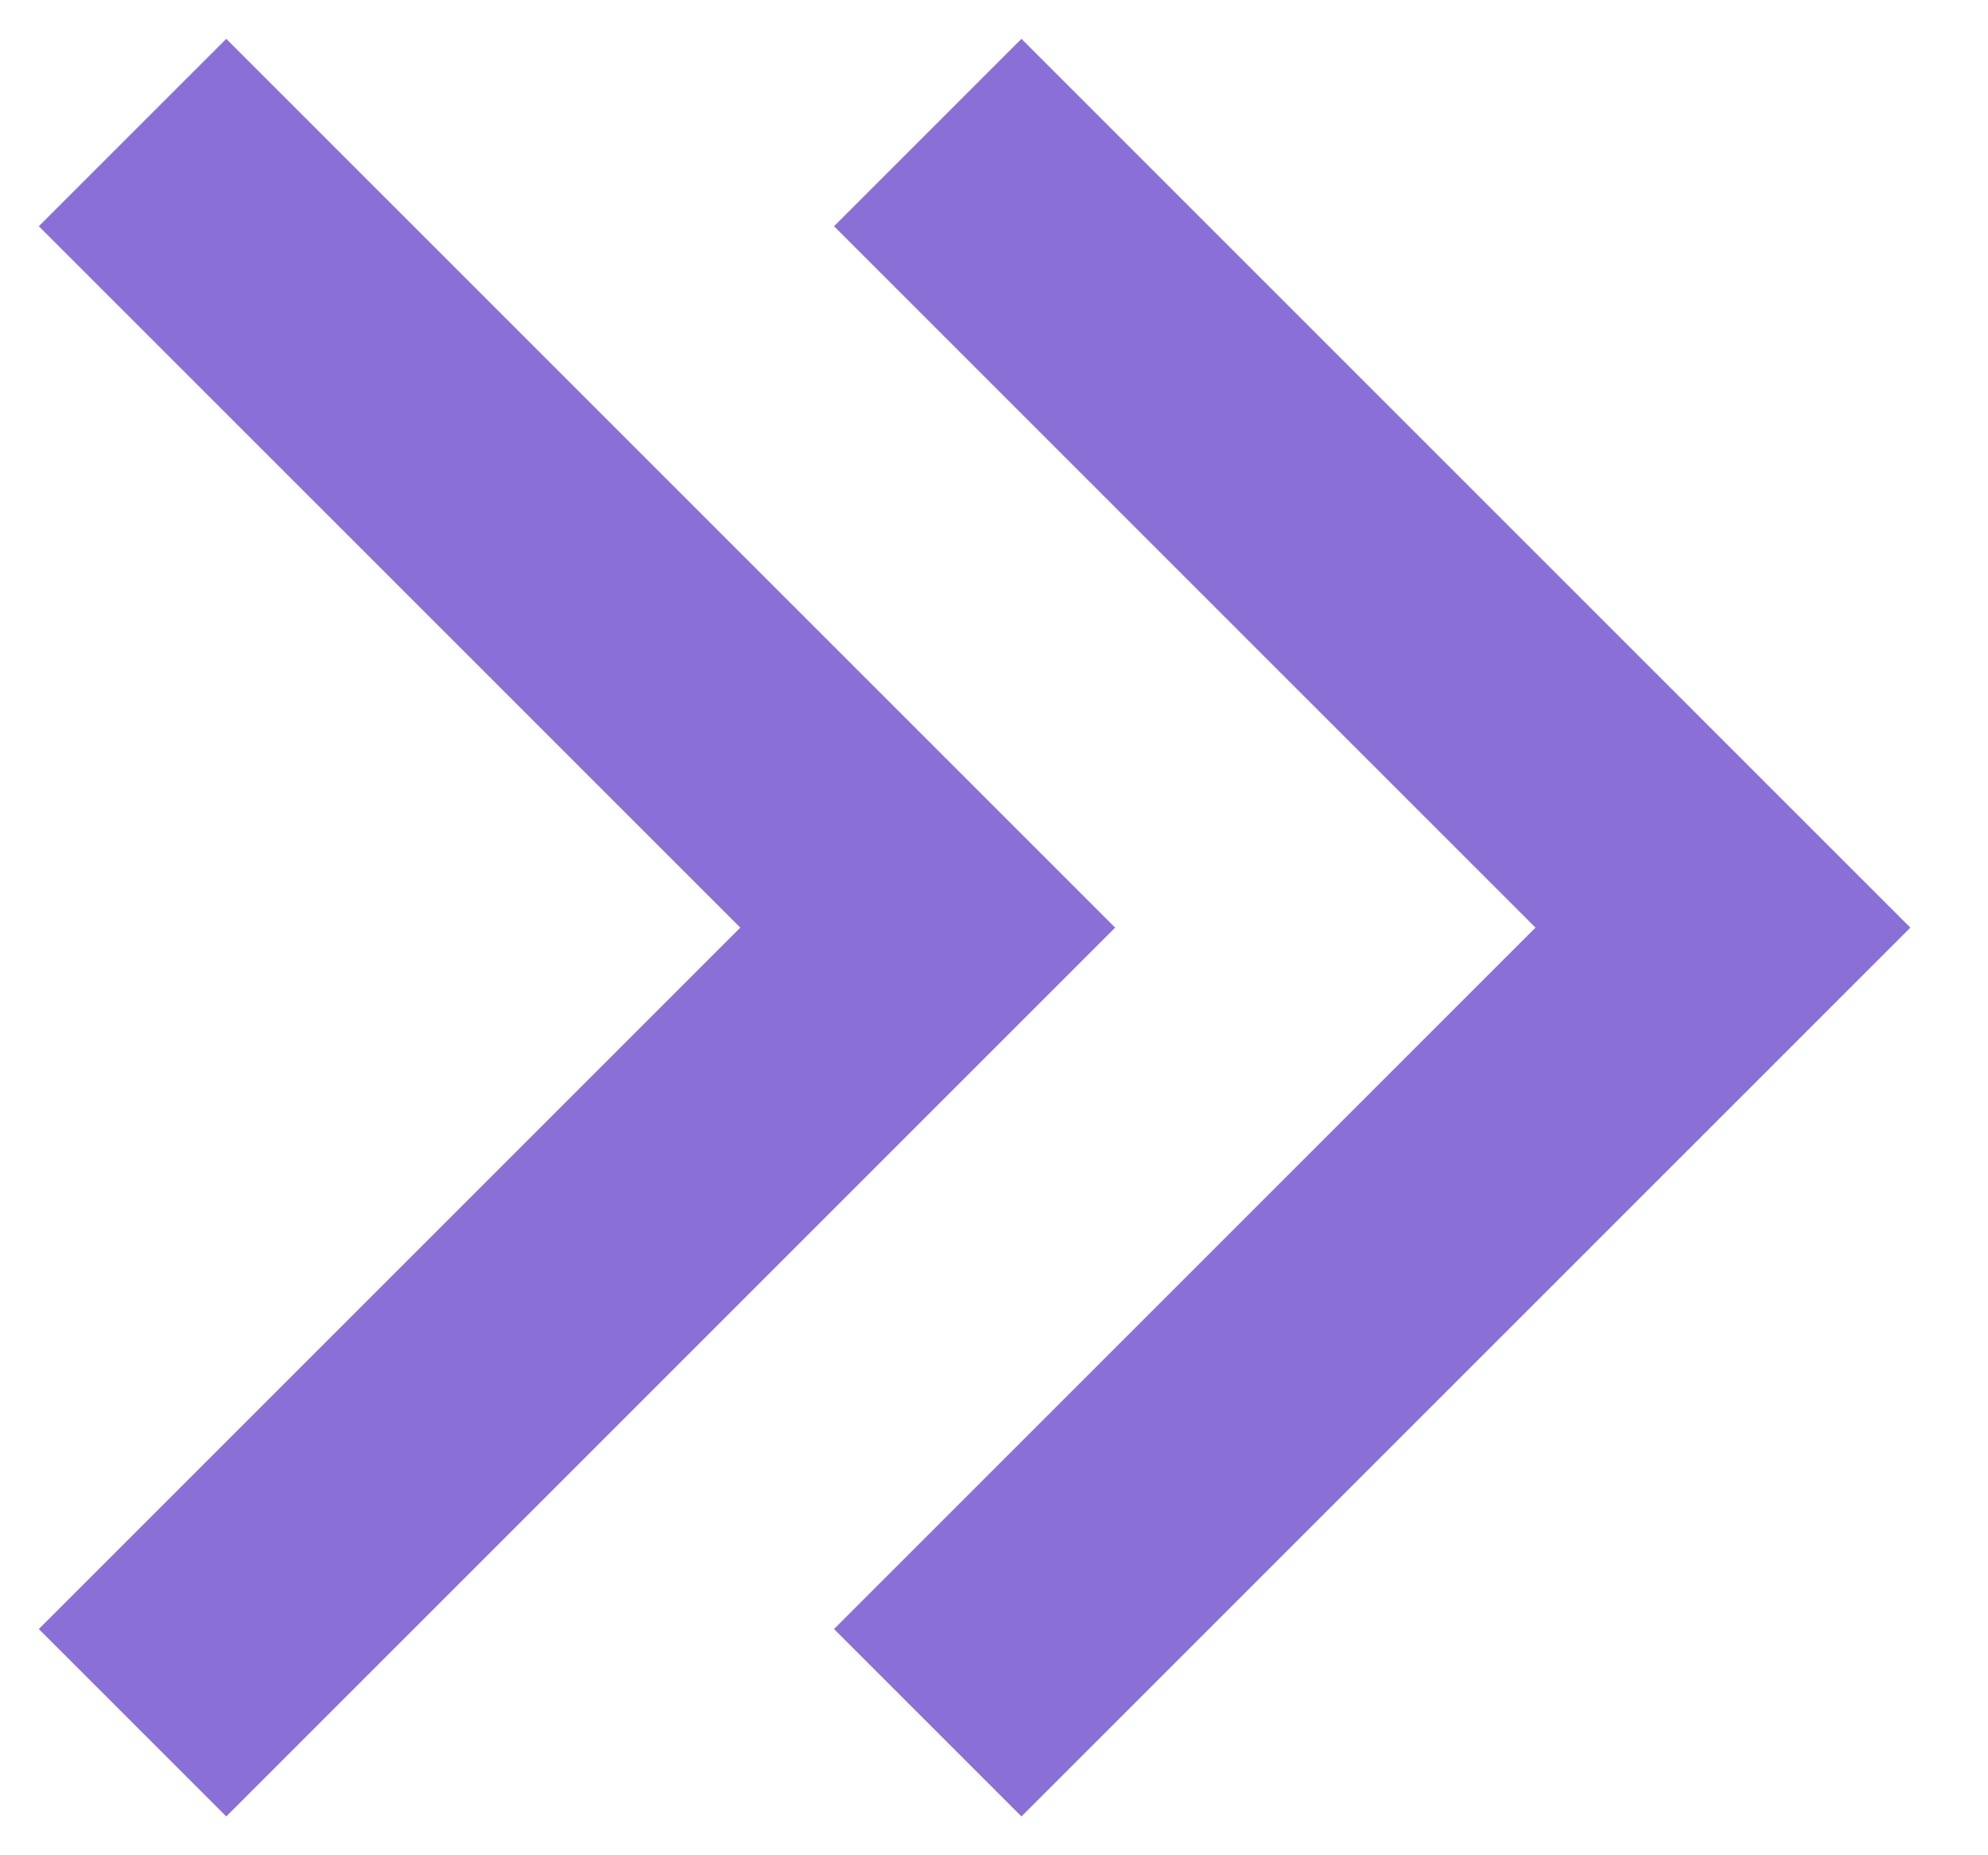 <svg width="15" height="14" viewBox="0 0 15 14" fill="none" xmlns="http://www.w3.org/2000/svg">
<path d="M1 13L7 7L1 1" stroke="#8A70D6" stroke-width="2"/>
<path d="M7 13L13 7L7 1" stroke="#8A70D6" stroke-width="2"/>
</svg>
